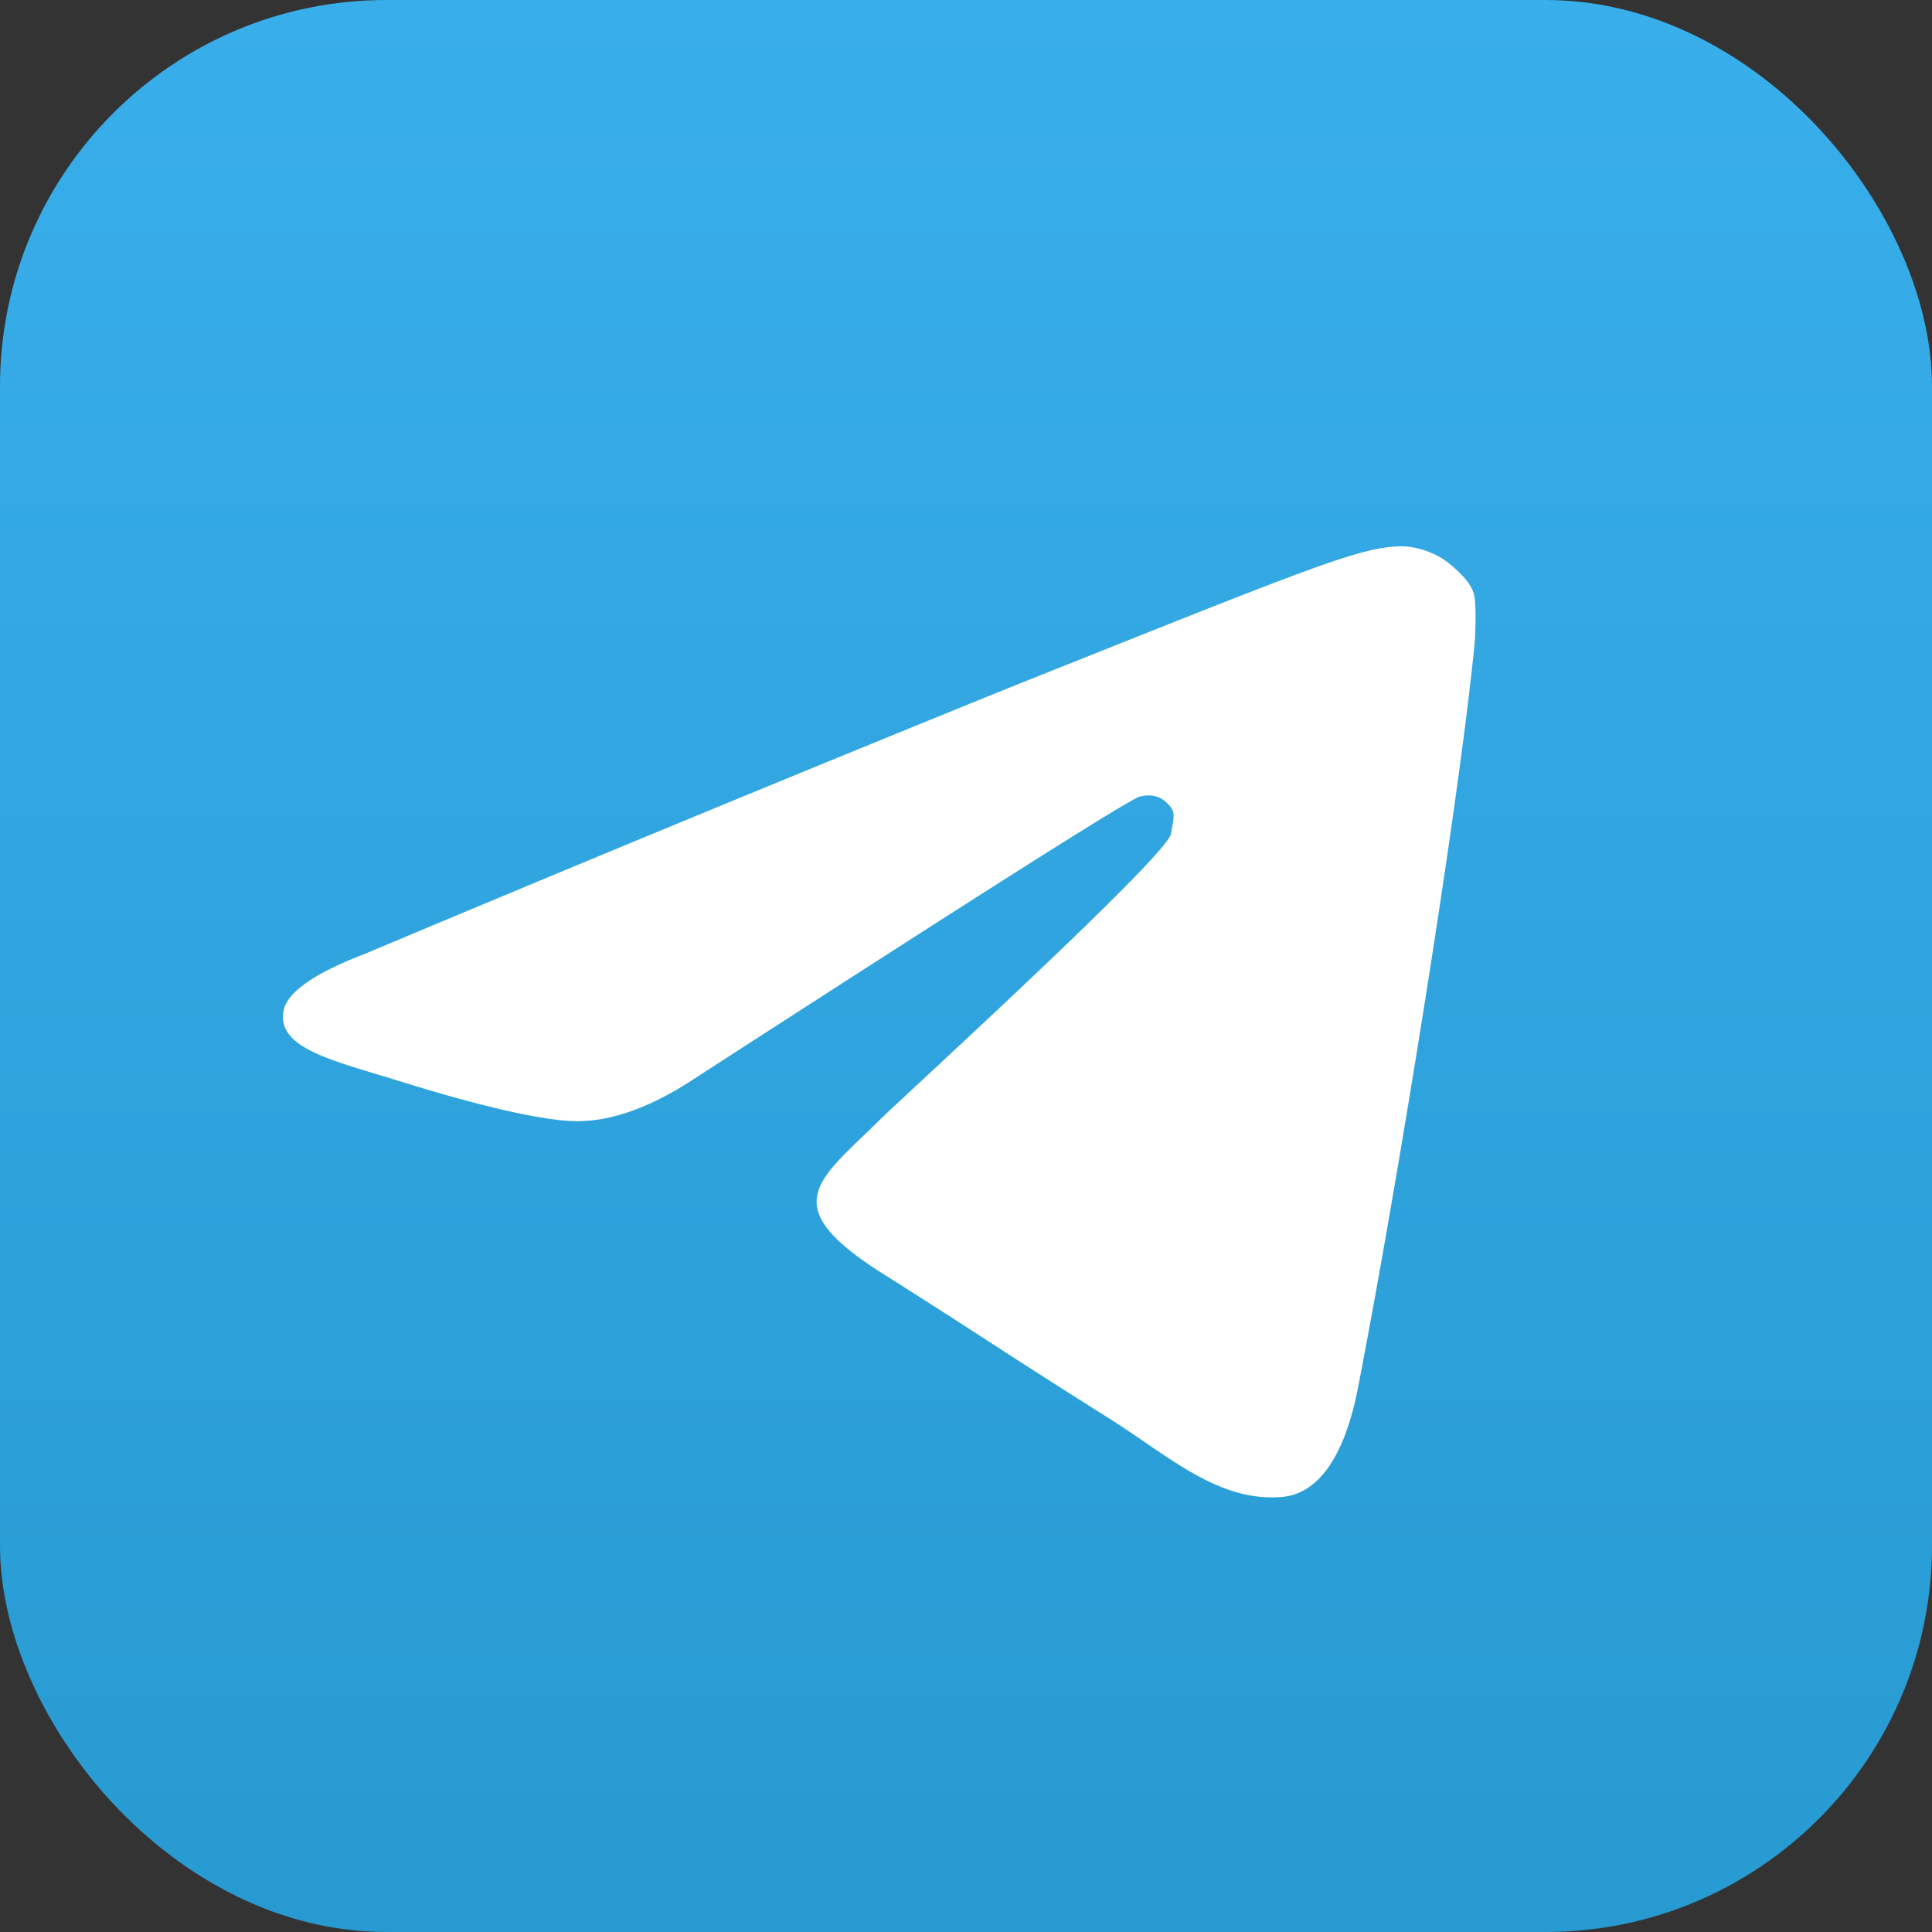 <svg xmlns="http://www.w3.org/2000/svg" viewBox="0 0 2000 2000">
  <rect x="0" y="0" width="2000" height="2000" fill="#333333" stroke="none"/>
  <defs>
    <linearGradient id="a" x1=".5" x2=".5" y1="0" y2="1" gradientTransform="scale(2000)" gradientUnits="userSpaceOnUse">
      <stop offset="0" stop-color="#38aeeb"/>
      <stop offset="1" stop-color="#279ad1"/>
    </linearGradient>
  </defs>
  <g fill-rule="evenodd">
    <rect width="2000" height="2000" rx="400" fill="url(#a)"/>
    <path fill="#fff" d="M378.3 987.2a57076.4 57076.4 0 0 1 667.5-275.7c317.9-126.9 362.1-145.2 405.1-146 9.5-.2 32.6 3.7 50.6 18.9 18 15.1 23.5 24.9 24.9 33.5 1.5 8.6 1.4 35.1-.1 50.3-17.2 173.6-82.6 574.3-120.6 768.8-16.1 82.3-47.6 109.9-78.2 112.6-66.5 5.8-117-42.1-181.4-82.6-100.8-63.3-134.3-86.7-232.2-148.5-113-71.4-66.4-96.3-2-160.4 16.8-16.8 296.1-271.5 300.2-294.8 3.7-20.4 5-23.2-4.3-32.3s-20.4-8.1-27.5-6.5c-10.1 2.2-163.9 99.7-461.4 292.1-45.7 30.1-87 44.8-124.1 44-40.8-.8-119.4-22.1-177.9-40.4-71.7-22.3-128.7-34.2-123.7-72.1 2.5-20 31-40.2 85.1-60.9z"/>
  </g>
</svg>
